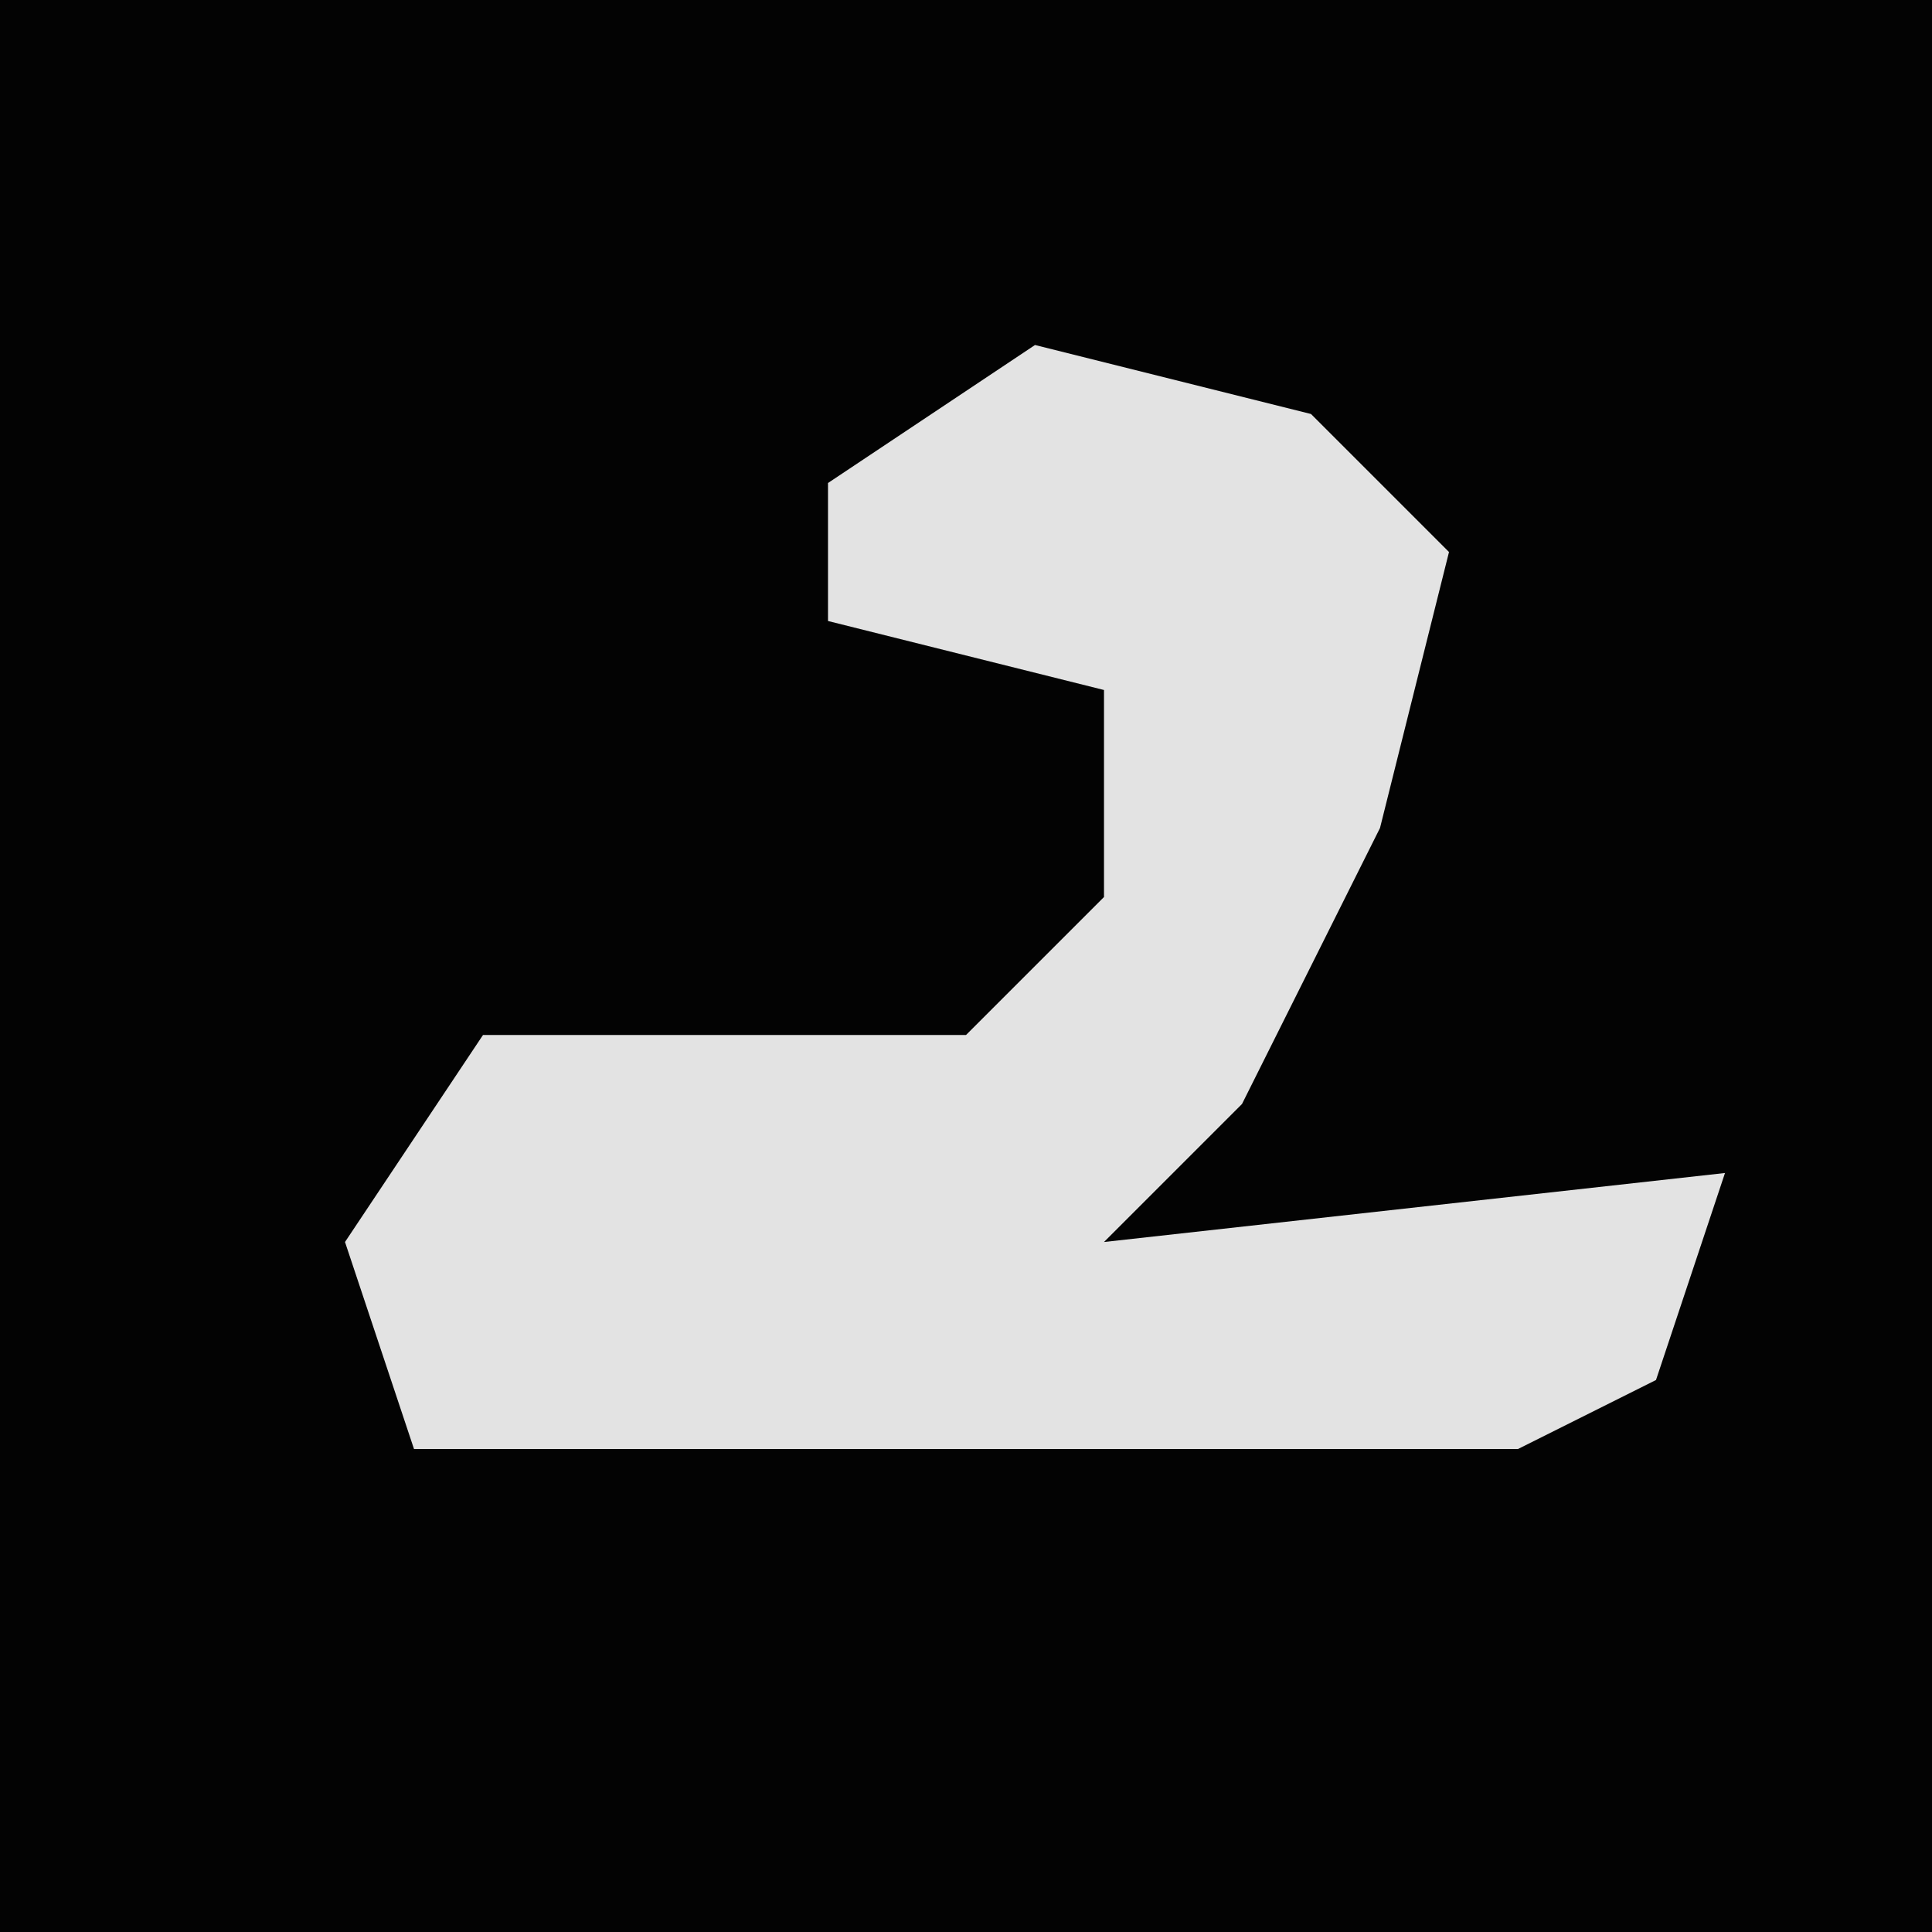 <?xml version="1.0" encoding="UTF-8"?>
<svg version="1.1" xmlns="http://www.w3.org/2000/svg" width="28" height="28">
<path d="M0,0 L28,0 L28,28 L0,28 Z " fill="#030303" transform="translate(0,0)"/>
<path d="M0,0 L4,1 L6,3 L5,7 L3,11 L1,13 L10,12 L9,15 L7,16 L-9,16 L-10,13 L-8,10 L-1,10 L1,8 L1,5 L-3,4 L-3,2 Z " fill="#E3E3E3" transform="translate(15,5)"/>
</svg>
